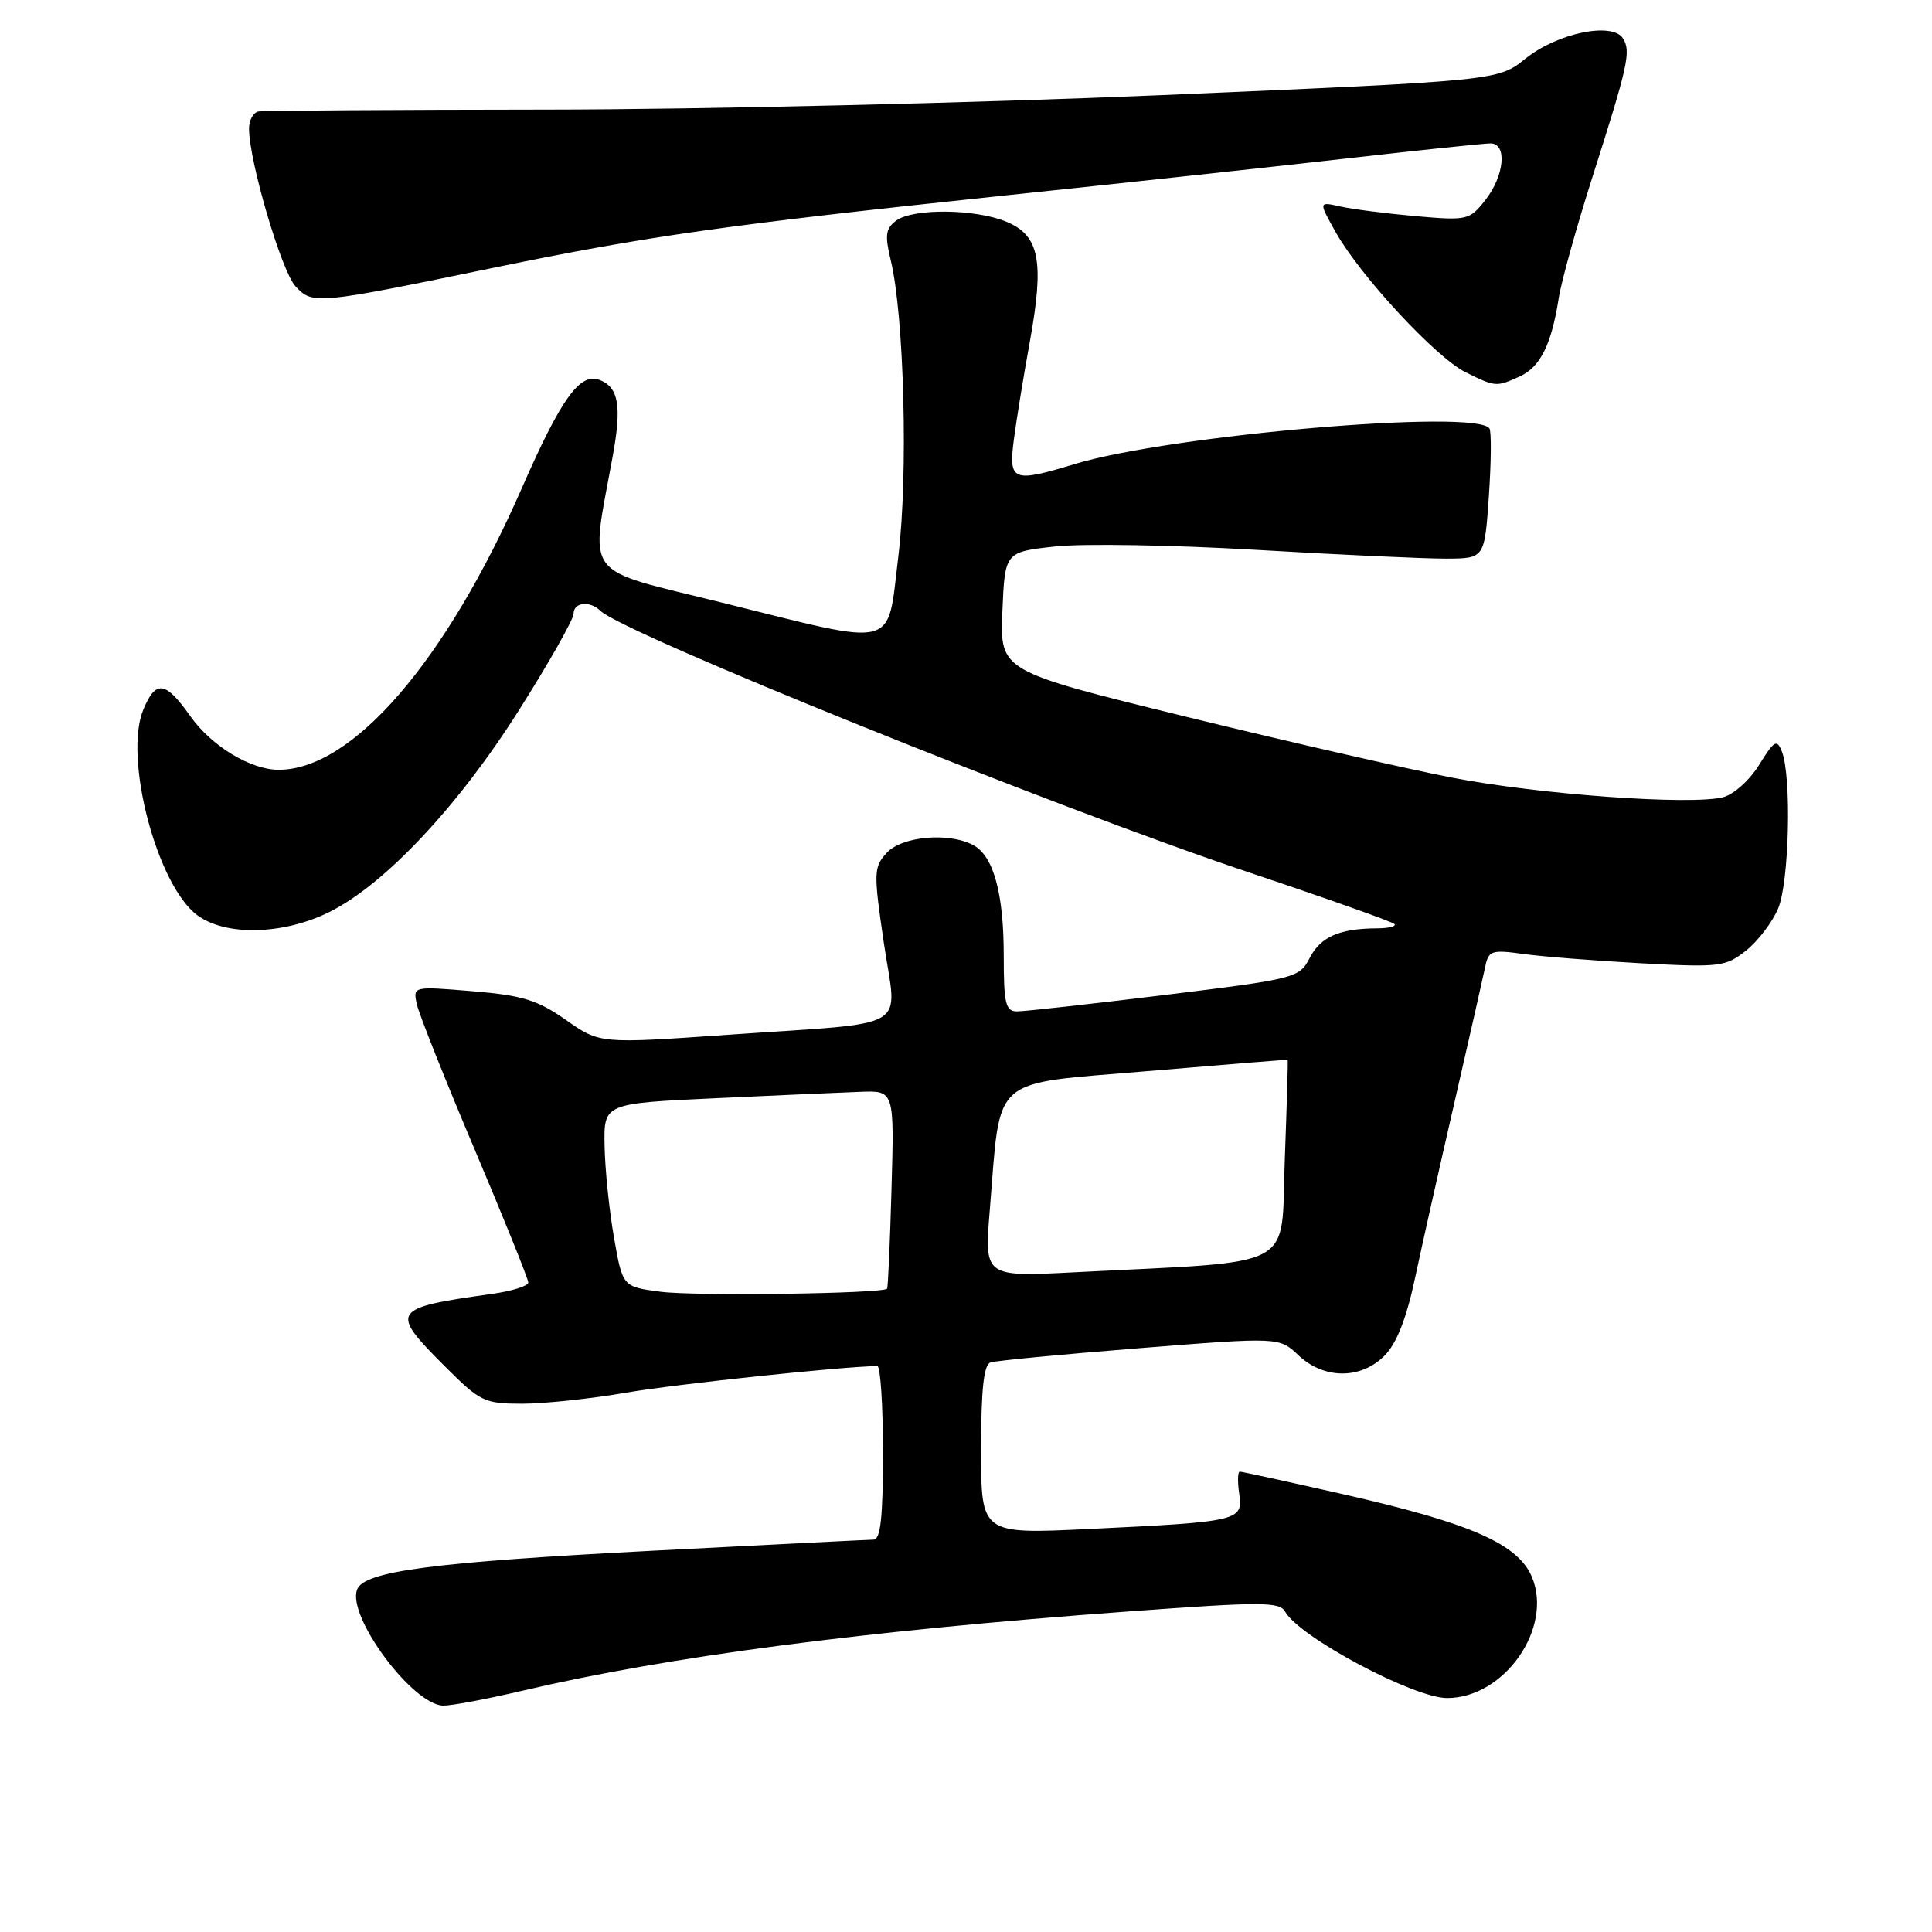 <?xml version="1.0" encoding="UTF-8" standalone="no"?>
<!DOCTYPE svg PUBLIC "-//W3C//DTD SVG 1.1//EN" "http://www.w3.org/Graphics/SVG/1.1/DTD/svg11.dtd" >
<svg xmlns="http://www.w3.org/2000/svg" xmlns:xlink="http://www.w3.org/1999/xlink" version="1.1" viewBox="0 0 256 256">
 <g >
 <path fill="currentColor"
d=" M 69.17 224.04 C 88.60 219.48 114.48 216.09 149.48 213.53 C 167.20 212.23 169.55 212.23 170.29 213.56 C 172.17 216.92 187.33 225.00 191.75 225.00 C 199.31 225.00 205.80 215.76 203.00 208.99 C 201.17 204.59 194.95 201.85 178.10 198.02 C 170.78 196.36 164.56 195.00 164.28 195.00 C 164.00 195.00 163.97 196.32 164.20 197.92 C 164.73 201.52 164.24 201.64 144.25 202.60 C 130.00 203.28 130.00 203.28 130.00 192.11 C 130.00 184.06 130.35 180.82 131.25 180.53 C 131.94 180.30 140.82 179.45 151.00 178.64 C 169.50 177.17 169.50 177.17 172.05 179.58 C 175.42 182.77 180.30 182.80 183.44 179.65 C 185.05 178.04 186.34 174.78 187.49 169.40 C 188.41 165.05 190.78 154.53 192.74 146.00 C 194.70 137.47 196.52 129.44 196.79 128.14 C 197.24 125.94 197.61 125.82 201.89 126.41 C 204.42 126.76 211.45 127.31 217.50 127.64 C 227.91 128.20 228.65 128.10 231.37 125.95 C 232.95 124.69 234.86 122.18 235.62 120.36 C 237.08 116.87 237.41 102.90 236.11 99.59 C 235.45 97.90 235.10 98.10 233.10 101.34 C 231.84 103.38 229.72 105.28 228.31 105.64 C 223.99 106.72 204.02 105.28 192.50 103.06 C 186.45 101.89 170.47 98.23 157.00 94.93 C 132.50 88.92 132.50 88.92 132.82 81.03 C 133.15 73.14 133.15 73.14 139.82 72.41 C 143.50 72.01 155.50 72.21 166.50 72.86 C 177.50 73.51 188.80 74.03 191.61 74.02 C 196.71 74.00 196.71 74.00 197.28 65.78 C 197.59 61.25 197.63 57.20 197.36 56.78 C 195.74 54.15 155.10 57.64 142.40 61.49 C 134.17 63.99 133.62 63.77 134.34 58.25 C 134.68 55.64 135.63 49.79 136.46 45.26 C 138.39 34.59 137.74 31.21 133.38 29.39 C 129.25 27.66 120.94 27.58 118.72 29.25 C 117.35 30.29 117.23 31.18 118.03 34.50 C 119.81 41.87 120.35 62.97 119.03 73.75 C 117.51 86.17 119.28 85.71 95.71 79.86 C 76.88 75.18 78.20 76.95 81.20 60.38 C 82.40 53.79 81.97 51.31 79.44 50.34 C 76.83 49.34 74.35 52.80 69.10 64.78 C 59.05 87.69 46.68 102.00 36.93 102.00 C 33.20 102.00 28.03 98.87 25.22 94.90 C 21.93 90.23 20.63 90.05 18.99 94.03 C 16.35 100.39 20.80 117.32 26.14 121.27 C 29.90 124.06 37.50 123.88 43.60 120.87 C 50.97 117.22 60.70 106.87 68.78 94.08 C 72.75 87.80 76.00 82.06 76.00 81.33 C 76.00 79.80 78.15 79.56 79.55 80.93 C 82.57 83.90 139.75 106.97 165.35 115.55 C 175.71 119.02 184.45 122.12 184.76 122.43 C 185.08 122.74 184.02 123.01 182.42 123.01 C 177.47 123.04 174.98 124.14 173.53 126.95 C 172.17 129.58 171.70 129.70 154.32 131.84 C 144.52 133.04 135.71 134.02 134.75 134.01 C 133.24 134.00 133.00 132.98 133.00 126.65 C 133.00 118.34 131.64 113.42 128.96 111.98 C 125.72 110.25 119.48 110.81 117.48 113.02 C 115.76 114.92 115.74 115.59 117.12 124.99 C 118.85 136.79 121.23 135.38 96.49 137.11 C 79.48 138.30 79.48 138.30 74.99 135.15 C 71.21 132.50 69.24 131.89 62.60 131.34 C 54.71 130.68 54.71 130.68 55.24 133.09 C 55.54 134.42 58.98 143.06 62.89 152.30 C 66.80 161.55 70.00 169.48 70.00 169.94 C 70.00 170.40 67.86 171.07 65.25 171.44 C 51.80 173.32 51.57 173.67 58.95 181.05 C 63.64 185.74 64.18 186.00 69.20 186.00 C 72.12 186.00 78.33 185.34 83.00 184.53 C 89.59 183.40 111.55 181.07 116.25 181.01 C 116.66 181.00 117.00 186.18 117.00 192.50 C 117.00 201.03 116.68 204.00 115.75 204.01 C 115.06 204.02 101.87 204.68 86.43 205.48 C 57.35 206.99 48.25 208.19 47.32 210.62 C 45.95 214.19 54.74 226.00 58.77 226.00 C 59.91 226.00 64.59 225.12 69.17 224.04 Z  M 201.39 49.87 C 204.10 48.63 205.58 45.65 206.54 39.50 C 206.88 37.30 208.89 30.10 210.99 23.50 C 215.73 8.66 216.13 6.83 215.06 5.10 C 213.68 2.86 206.36 4.37 202.14 7.76 C 198.50 10.69 198.50 10.69 154.00 12.60 C 129.52 13.64 92.85 14.51 72.50 14.52 C 52.15 14.54 34.94 14.65 34.25 14.77 C 33.56 14.90 33.00 15.92 33.00 17.04 C 33.00 21.34 37.30 35.94 39.15 37.93 C 41.44 40.38 41.79 40.35 65.50 35.46 C 85.66 31.30 96.38 29.78 132.50 25.97 C 148.45 24.30 169.26 22.04 178.75 20.96 C 188.23 19.88 196.67 19.00 197.50 19.00 C 199.74 19.00 199.35 23.28 196.82 26.50 C 194.71 29.18 194.44 29.24 187.57 28.64 C 183.68 28.29 179.20 27.72 177.60 27.36 C 174.71 26.71 174.71 26.71 176.99 30.77 C 180.25 36.57 190.30 47.40 194.19 49.32 C 198.18 51.29 198.26 51.29 201.39 49.87 Z  M 87.50 171.16 C 82.50 170.50 82.50 170.50 81.36 164.00 C 80.73 160.43 80.17 154.96 80.11 151.85 C 80.00 146.21 80.00 146.21 94.75 145.52 C 102.86 145.14 111.53 144.76 114.00 144.67 C 118.50 144.50 118.50 144.50 118.13 157.50 C 117.93 164.65 117.67 170.62 117.54 170.76 C 116.96 171.42 91.96 171.76 87.50 171.16 Z  M 131.15 160.35 C 132.64 142.25 130.97 143.72 152.04 141.93 C 162.19 141.07 170.55 140.39 170.62 140.43 C 170.69 140.47 170.51 146.42 170.24 153.66 C 169.68 168.49 172.38 167.04 142.46 168.58 C 130.42 169.20 130.42 169.20 131.15 160.35 Z "/>
</g>
</svg>